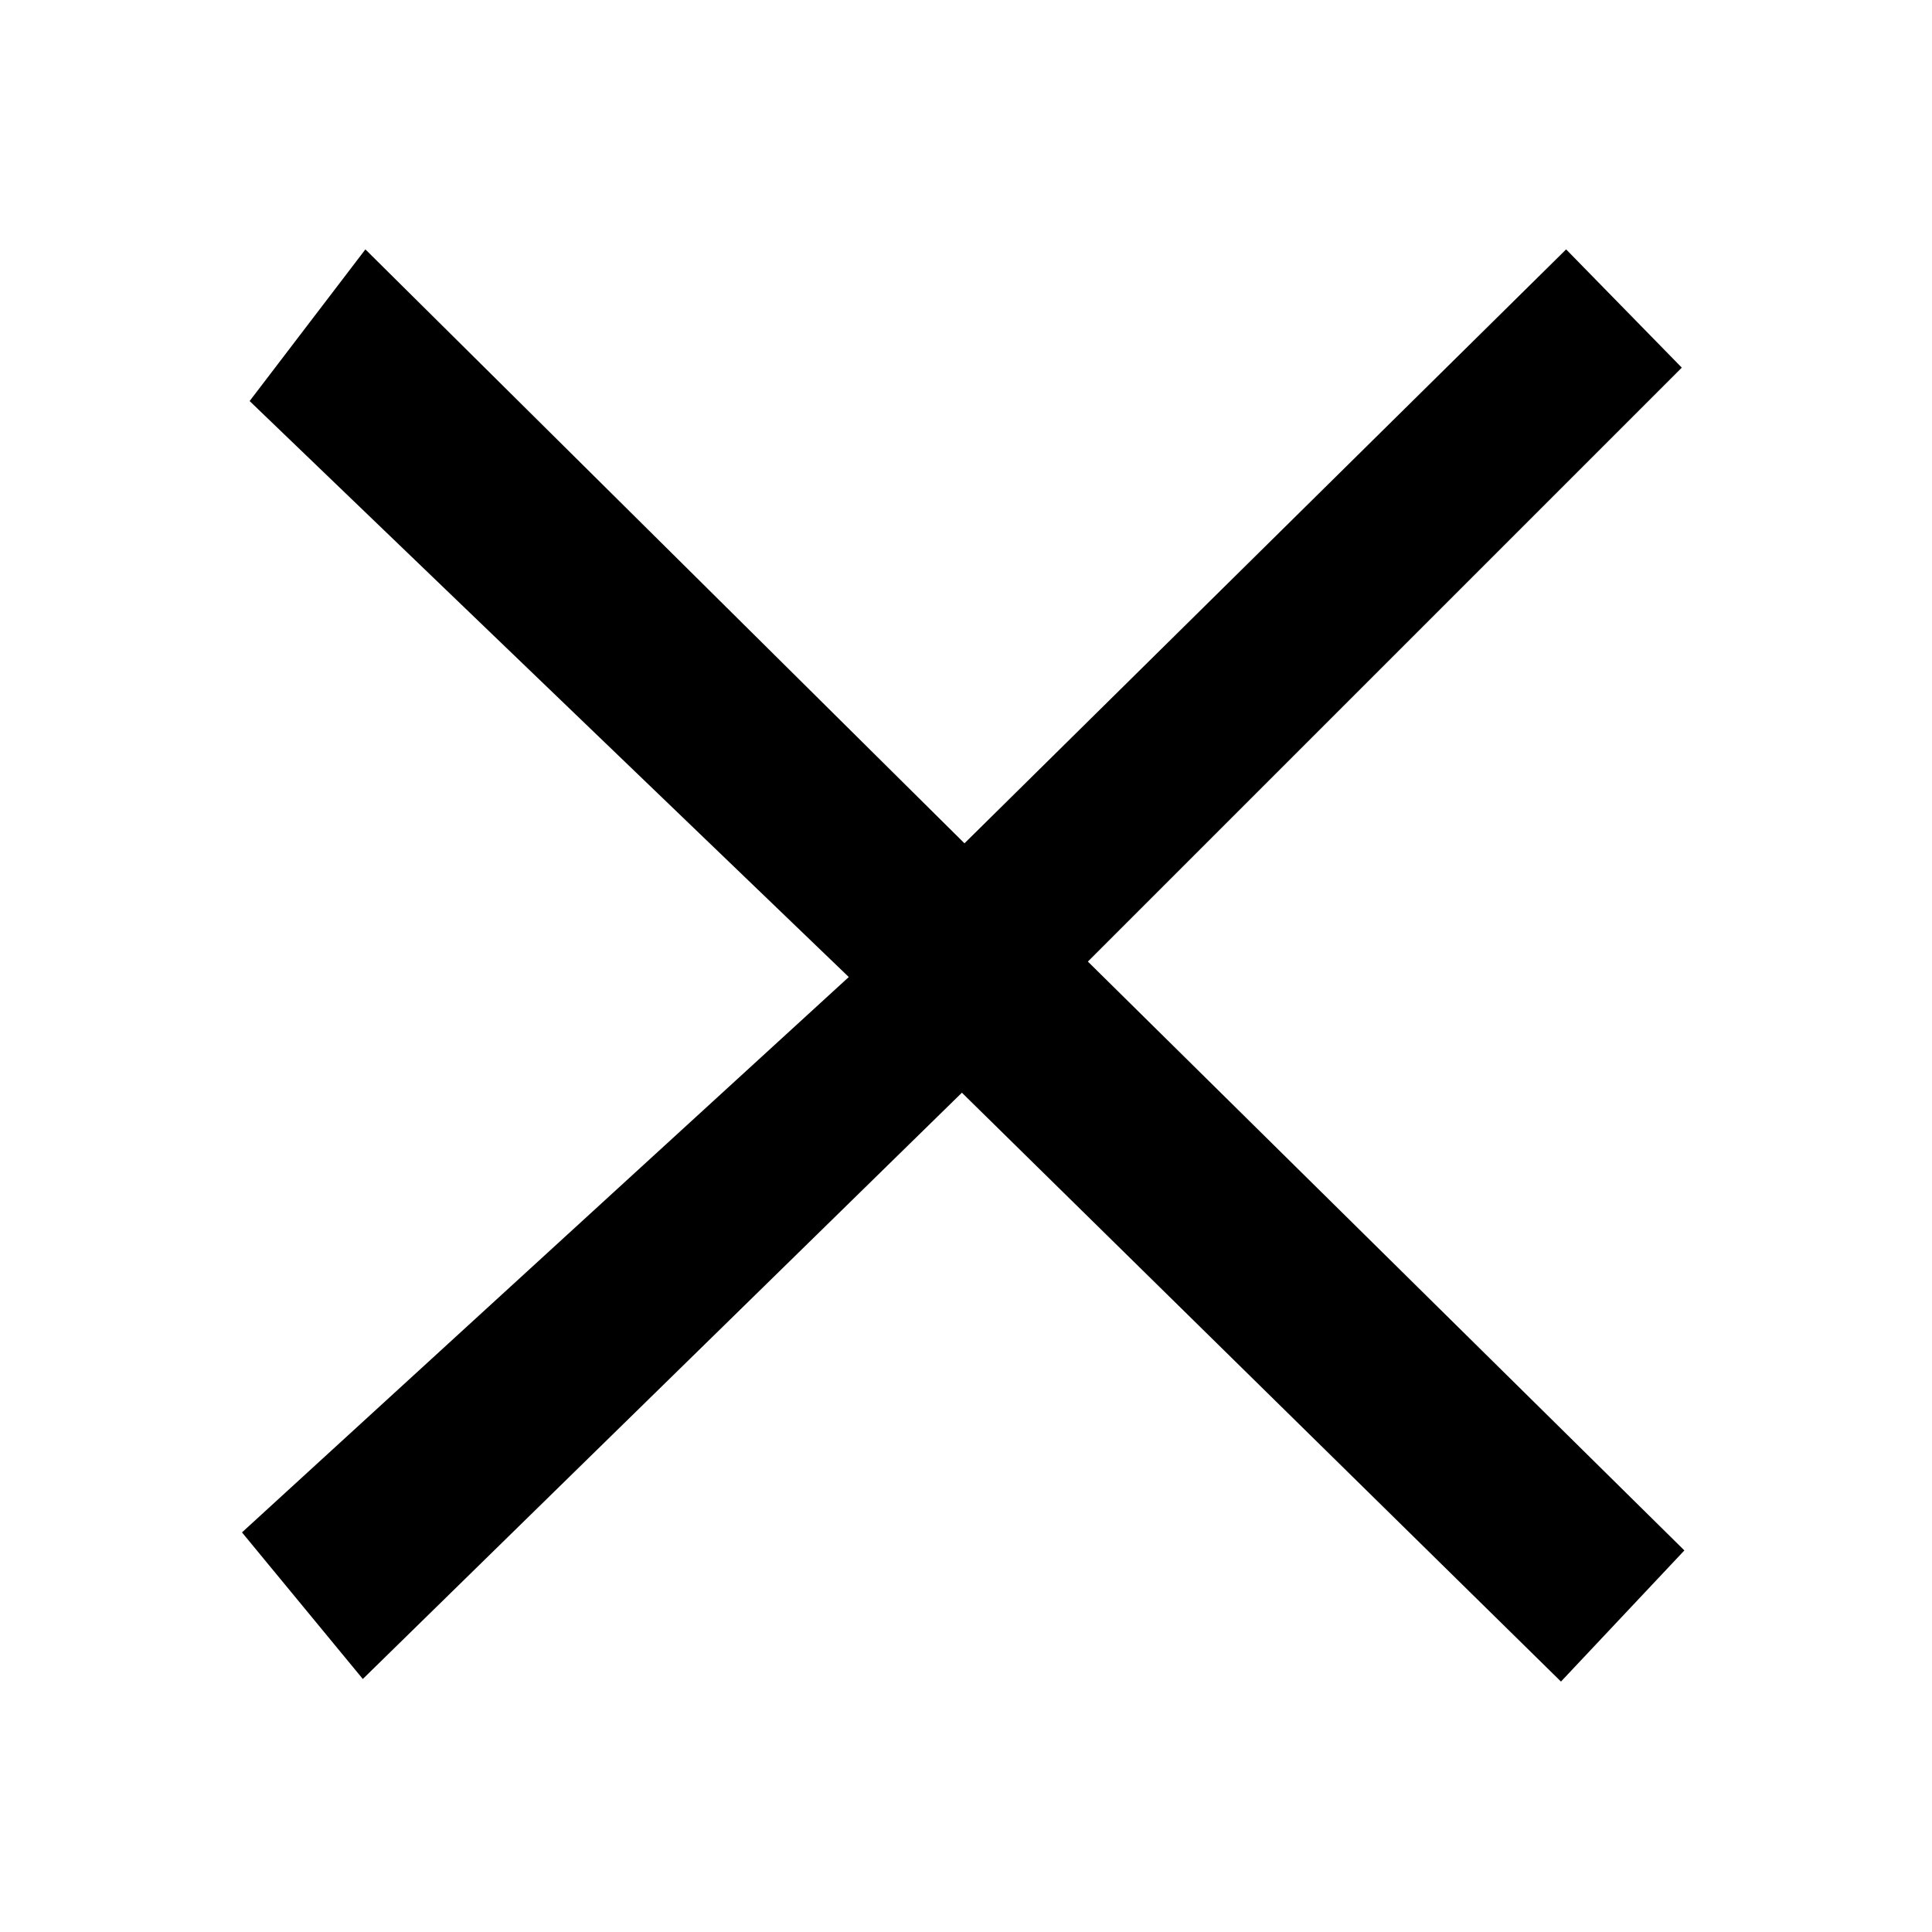 <?xml version="1.0" encoding="UTF-8" standalone="no"?>
<!DOCTYPE svg PUBLIC "-//W3C//DTD SVG 1.1//EN" "http://www.w3.org/Graphics/SVG/1.1/DTD/svg11.dtd">
<svg width="100%" height="100%" viewBox="0 0 24 24" version="1.1" xmlns="http://www.w3.org/2000/svg" xmlns:xlink="http://www.w3.org/1999/xlink" xml:space="preserve" xmlns:serif="http://www.serif.com/" style="fill-rule:evenodd;clip-rule:evenodd;stroke-linejoin:round;stroke-miterlimit:2;">
    <path d="M19.455,3.098L20.892,4.567L13.514,11.945L20.924,19.26L19.391,20.889L11.949,13.574L4.507,20.857L3.006,19.036L10.544,12.137L3.101,4.982L4.539,3.098L11.981,10.476L19.455,3.098Z"/>
</svg>
